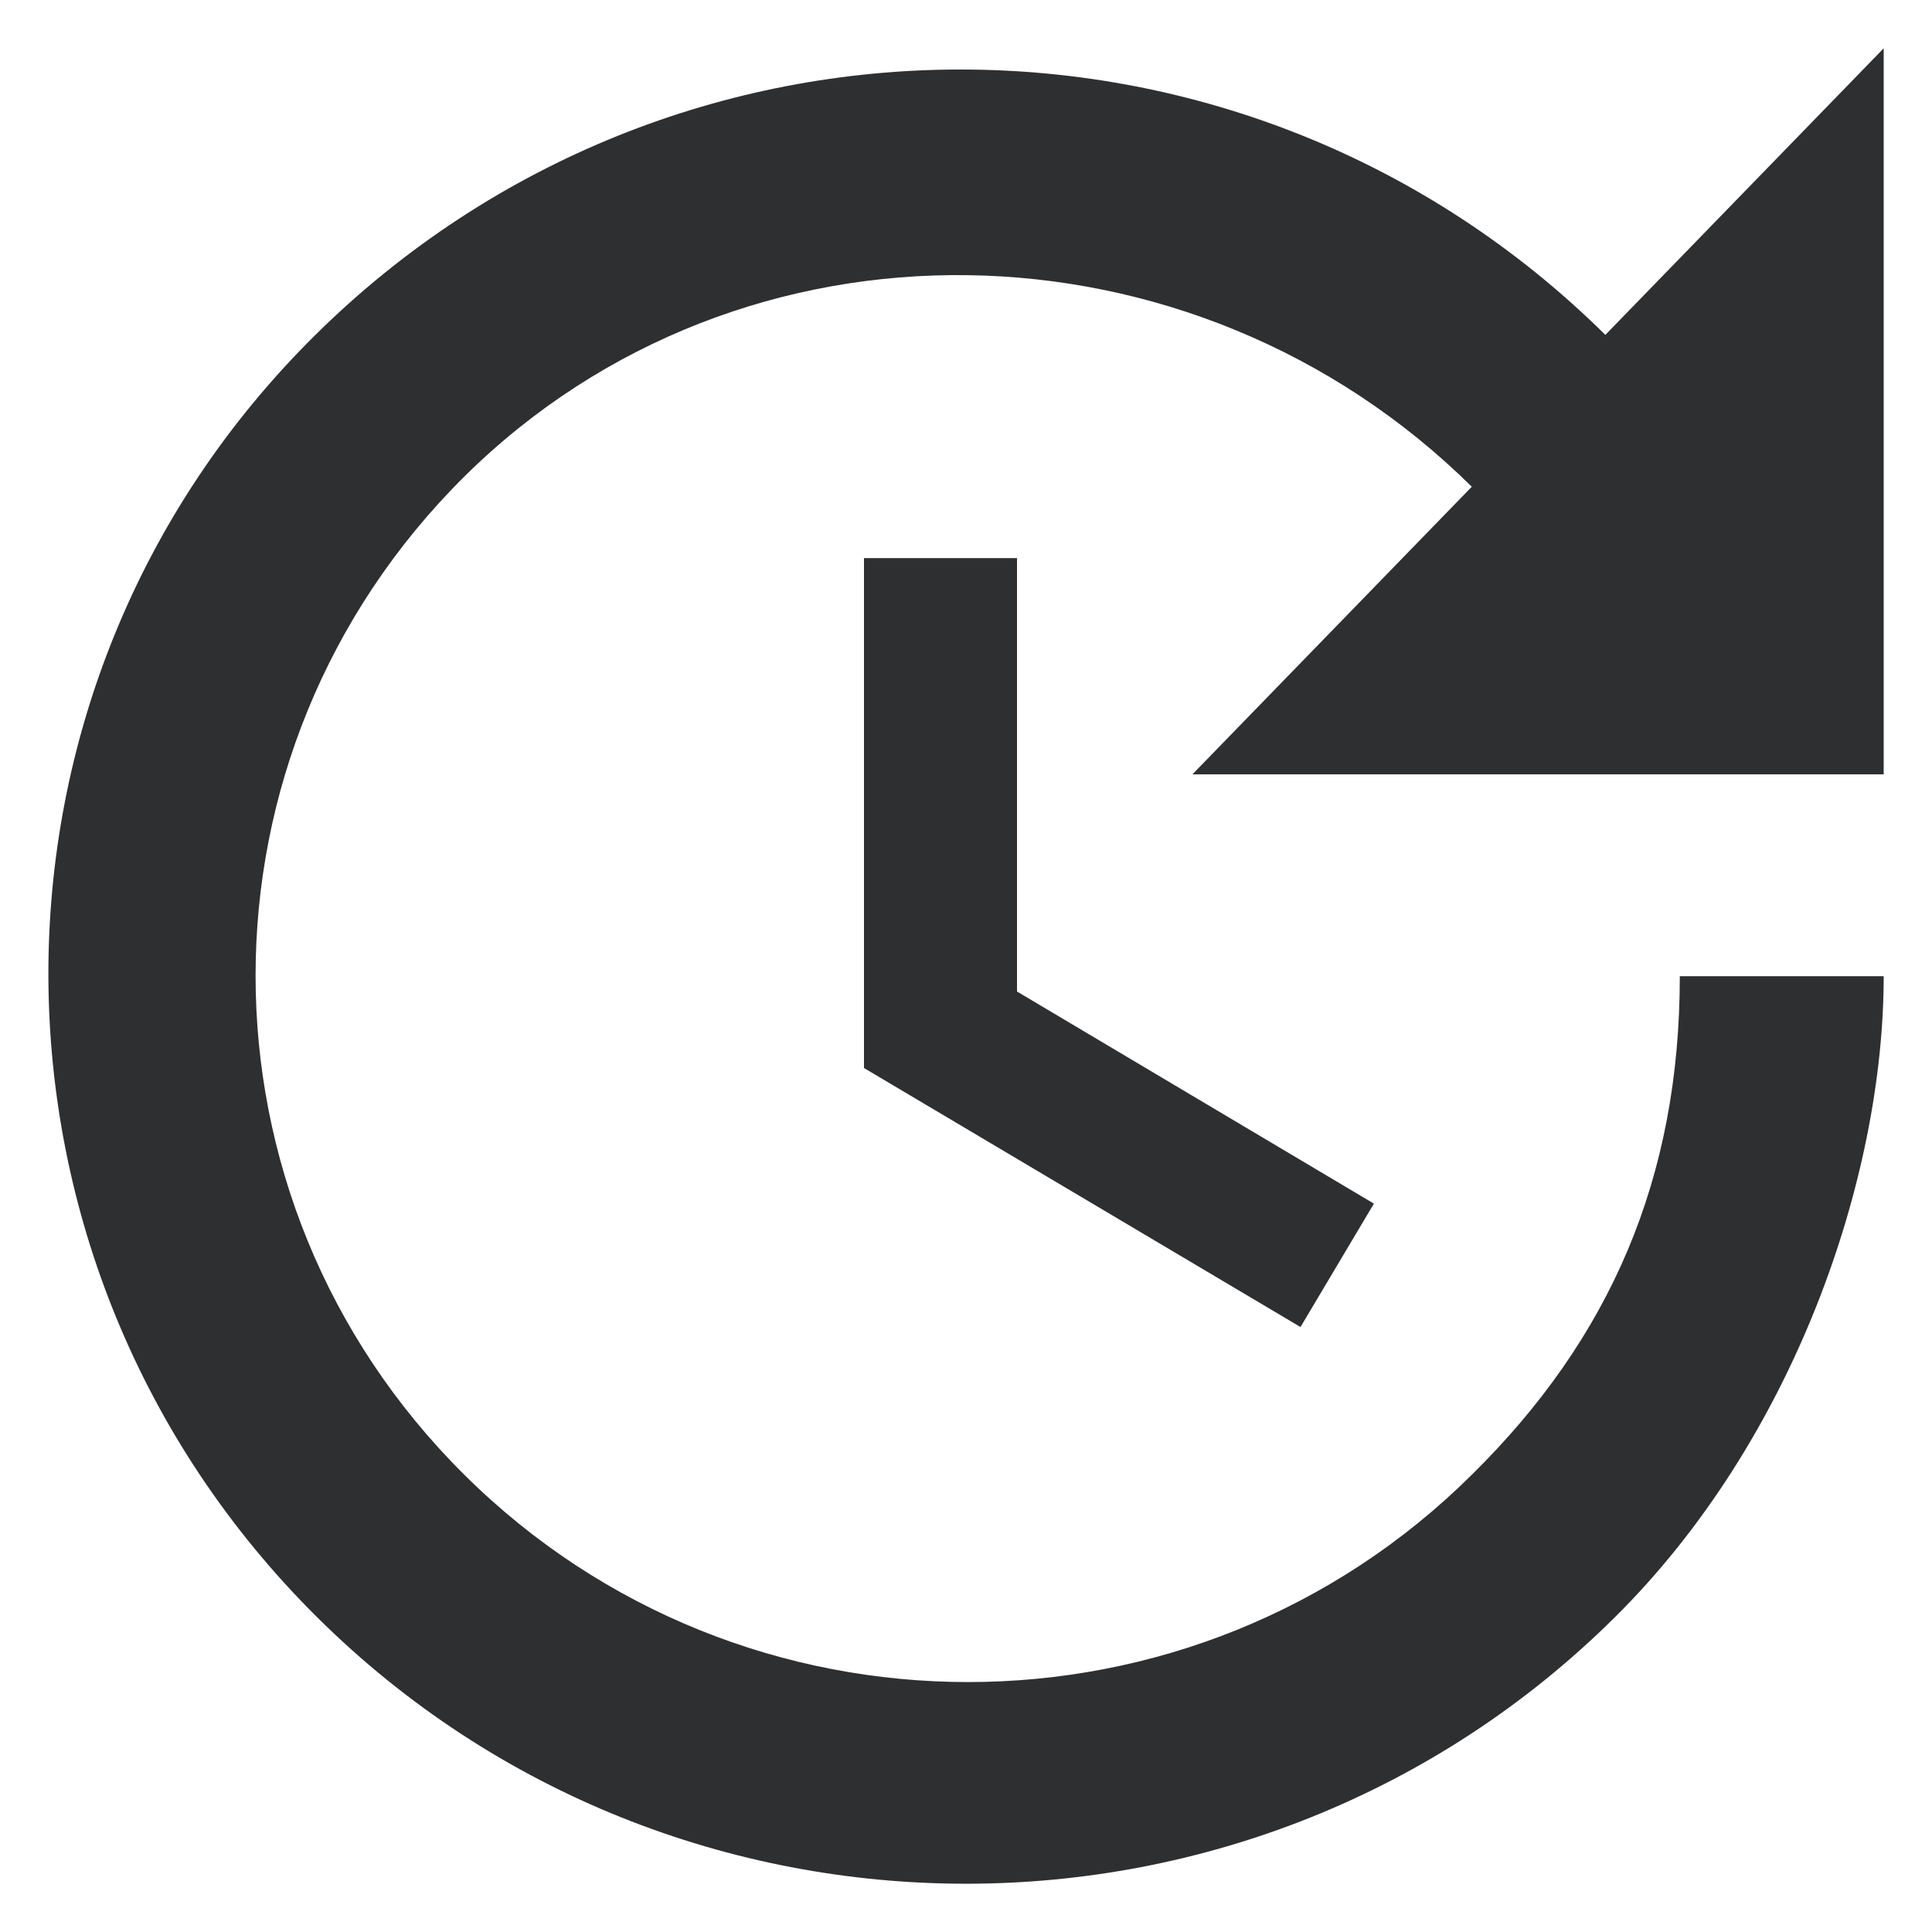 <svg width="15" height="15" viewBox="0 0 15 15" fill="none" xmlns="http://www.w3.org/2000/svg">
<path d="M14.625 6.012H9.258L11.427 3.779C9.265 1.642 5.766 1.562 3.605 3.7C1.444 5.845 1.444 9.305 3.605 11.45C5.766 13.596 9.265 13.596 11.427 11.45C12.503 10.39 13.042 9.147 13.042 7.579H14.625C14.625 9.147 13.928 11.181 12.535 12.559C9.756 15.314 5.244 15.314 2.465 12.559C-0.306 9.812 -0.33 5.347 2.449 2.6C5.228 -0.147 9.685 -0.147 12.464 2.6L14.625 0.375V6.012ZM7.896 4.333V7.698L10.667 9.345L10.097 10.303L6.708 8.292V4.333H7.896Z" fill="#2D2F31"/>
</svg>

